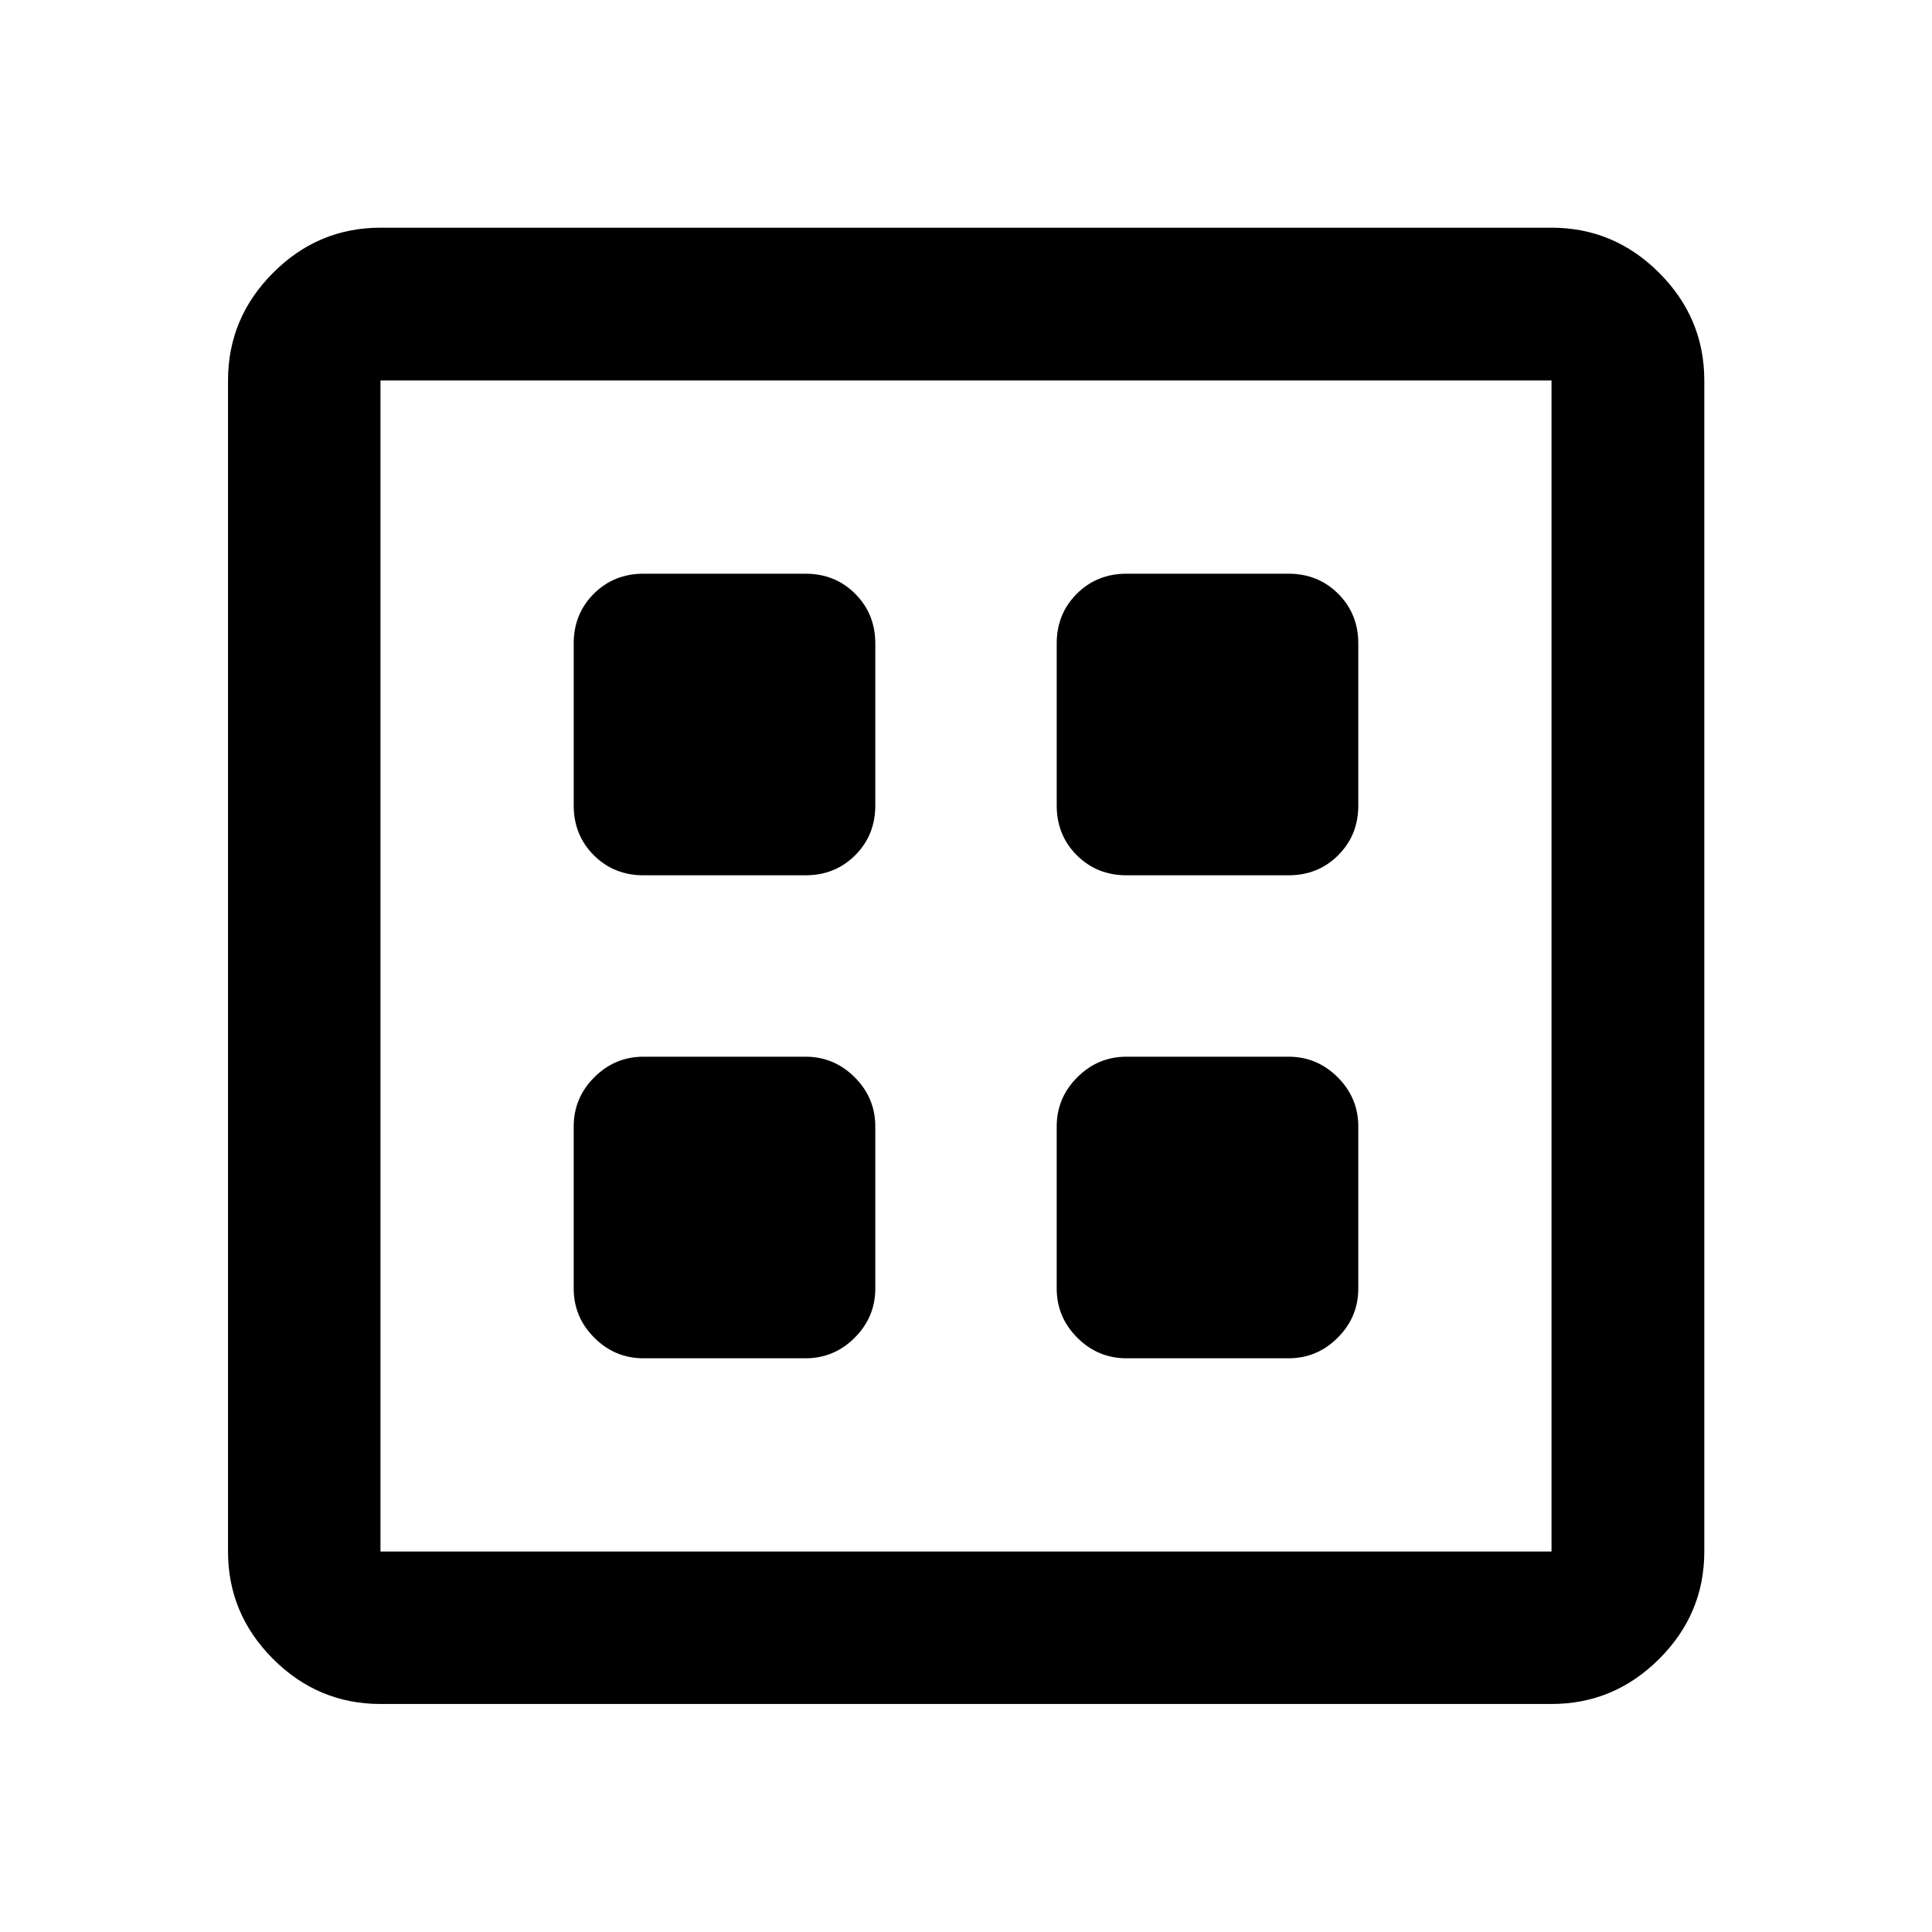 <svg xmlns="http://www.w3.org/2000/svg" height="40" viewBox="0 -960 960 960" width="40"><path d="M319.76-285.07h80.48q14.24 0 24.46-10.23 10.23-10.22 10.23-24.46v-80.48q0-14.24-10.23-24.46-10.22-10.23-24.46-10.23h-80.48q-14.24 0-24.46 10.23-10.23 10.22-10.23 24.46v80.48q0 14.24 10.23 24.46 10.22 10.23 24.46 10.23Zm240 0h80.48q14.24 0 24.46-10.23 10.23-10.22 10.23-24.46v-80.48q0-14.24-10.23-24.46-10.22-10.23-24.46-10.23h-80.48q-14.24 0-24.46 10.23-10.23 10.22-10.23 24.46v80.48q0 14.24 10.23 24.46 10.22 10.23 24.46 10.23Zm-240-240h80.48q14.74 0 24.71-9.98 9.98-9.97 9.98-24.71v-80.48q0-14.74-9.98-24.71-9.97-9.98-24.71-9.98h-80.48q-14.74 0-24.71 9.98-9.98 9.97-9.98 24.71v80.48q0 14.74 9.98 24.71 9.97 9.98 24.71 9.98Zm240 0h80.48q14.74 0 24.71-9.98 9.98-9.97 9.98-24.71v-80.48q0-14.74-9.98-24.71-9.97-9.98-24.71-9.98h-80.48q-14.74 0-24.71 9.98-9.98 9.97-9.98 24.71v80.48q0 14.74 9.98 24.71 9.97 9.98 24.71 9.98ZM189.06-113.3q-31 0-53.38-22.38-22.38-22.38-22.38-53.38v-581.88q0-31.06 22.38-53.49 22.38-22.43 53.38-22.43h581.88q31.06 0 53.49 22.43 22.43 22.43 22.43 53.49v581.88q0 31-22.43 53.38Q802-113.3 770.94-113.3H189.06Zm0-75.76h581.88v-581.88H189.06v581.88Zm0-581.88v581.88-581.88Z"/></svg>